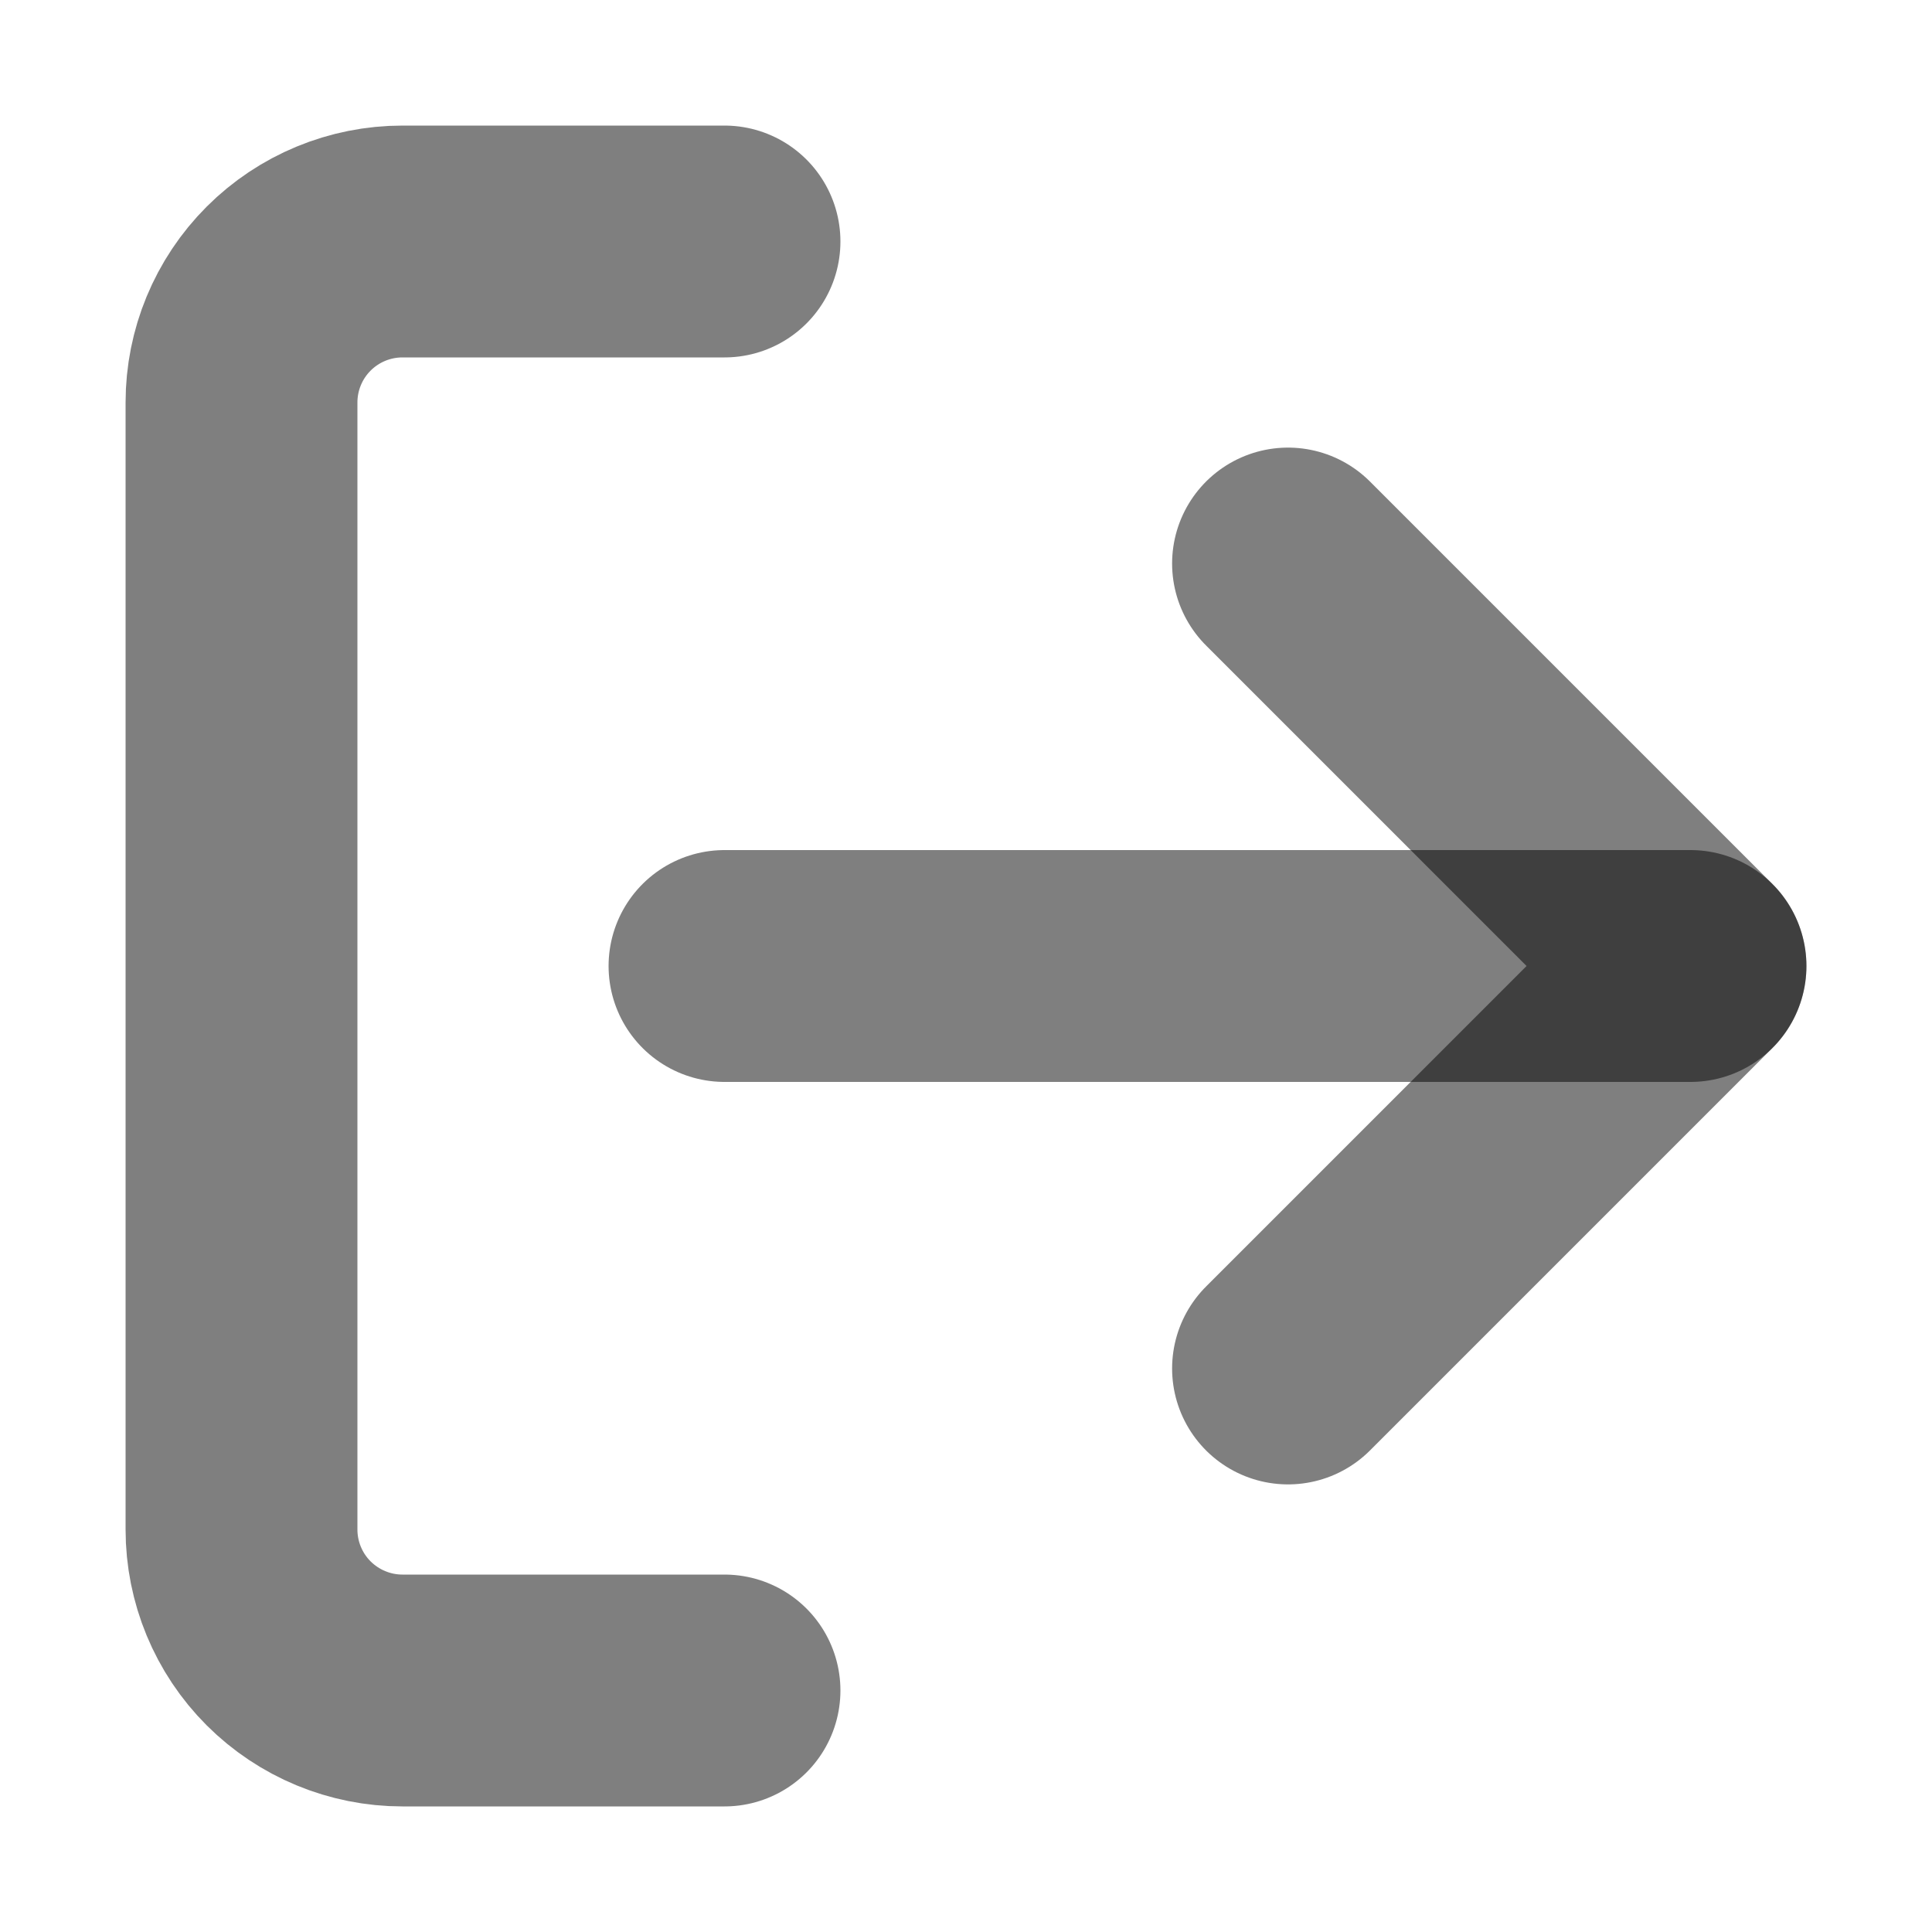 <svg width="25" height="25" viewBox="0 0 25 25" fill="none" xmlns="http://www.w3.org/2000/svg">
<path d="M9.375 21.875H5.208C4.656 21.875 4.126 21.655 3.735 21.265C3.344 20.874 3.125 20.344 3.125 19.792V5.208C3.125 4.656 3.344 4.126 3.735 3.735C4.126 3.344 4.656 3.125 5.208 3.125H9.375" stroke="black" stroke-opacity="0.5" stroke-width="3" stroke-linecap="round" stroke-linejoin="round"/>
<path d="M16.667 17.708L21.875 12.5L16.667 7.292" stroke="black" stroke-opacity="0.5" stroke-width="3" stroke-linecap="round" stroke-linejoin="round"/>
<path d="M21.875 12.5H9.375" stroke="black" stroke-opacity="0.5" stroke-width="3" stroke-linecap="round" stroke-linejoin="round"/>
</svg>
